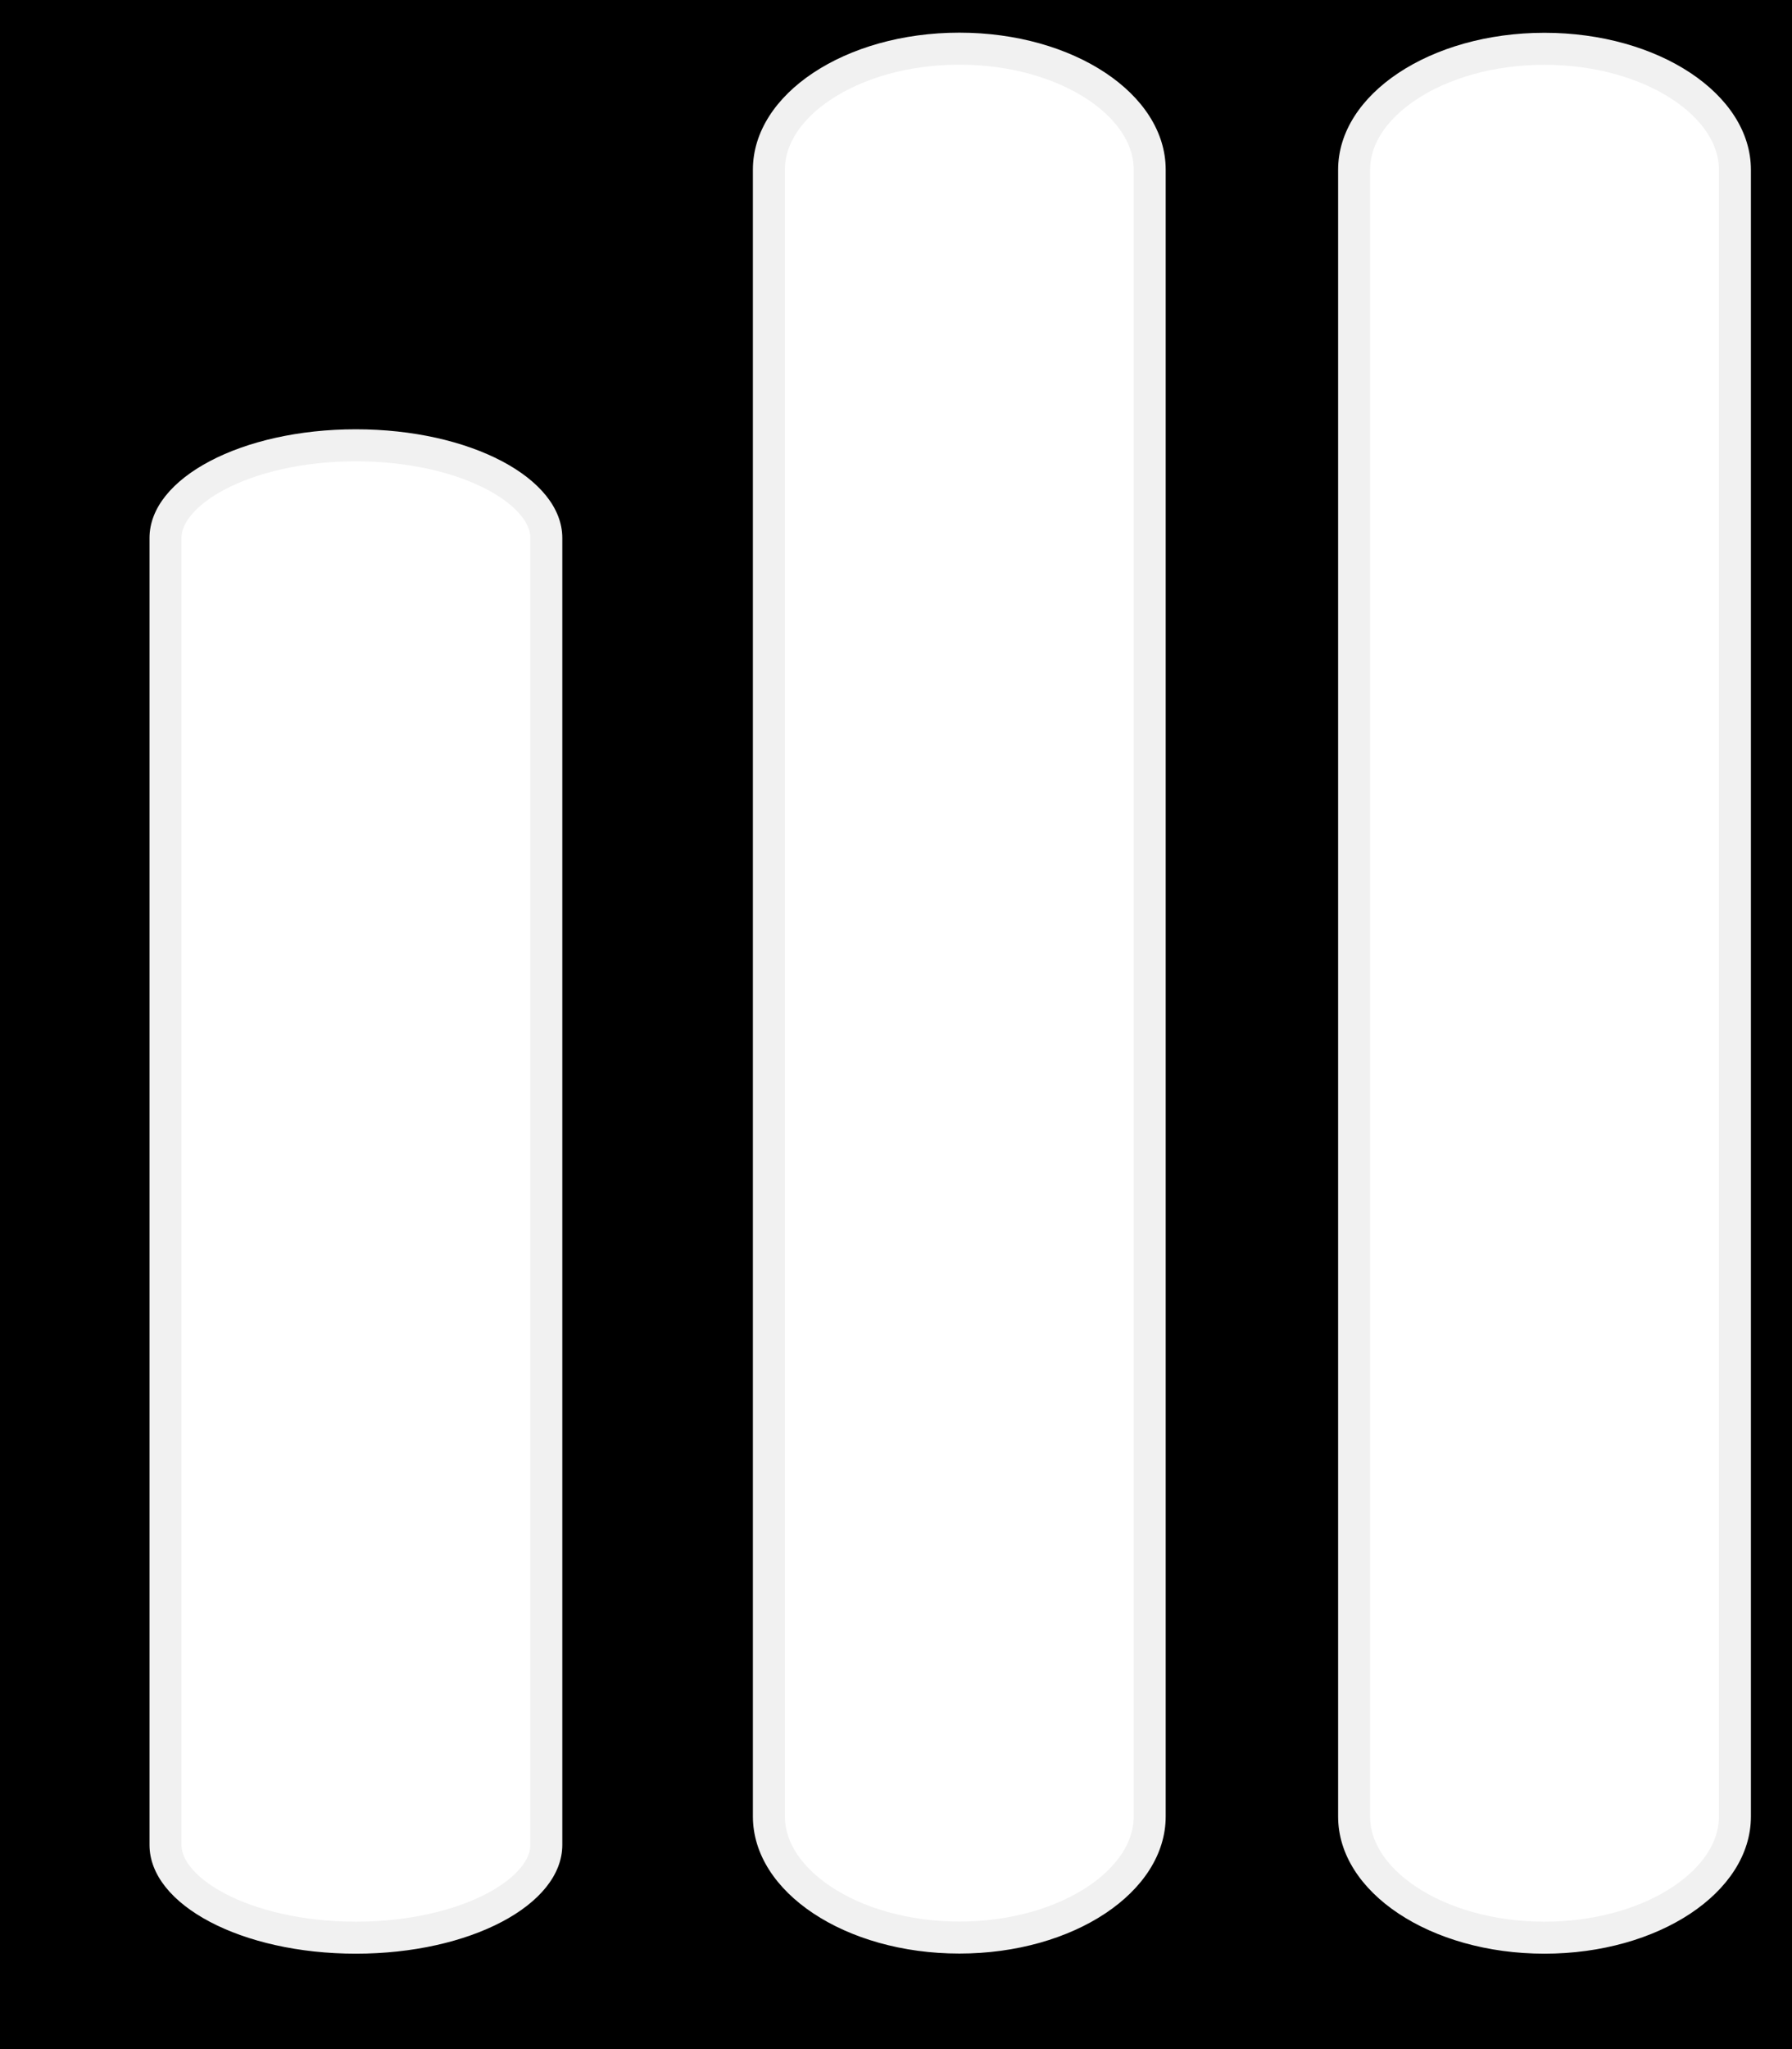 <?xml version="1.0" encoding="UTF-8" standalone="no"?>
<svg width="14px" height="16px" viewBox="0 0 14 16" version="1.1" xmlns="http://www.w3.org/2000/svg" xmlns:xlink="http://www.w3.org/1999/xlink">
    <rect x="0" y="0" width="14" height="16" fill="#808080" stroke="none"/>
    <!-- Generator: Sketch 3.8.3 (29802) - http://www.bohemiancoding.com/sketch -->
    <title>reports</title>
    <desc>Created with Sketch.</desc>
    <defs></defs>
    <g id="Page-1" stroke="none" stroke-width="1" fill="none" fill-rule="evenodd">
        <g id="entypo/list2" transform="translate(-2, -2.333)" fill="#000000">
            <rect id="Rectangle-path" transform="translate(10, 10) rotate(-90) translate(-10, -10) " x="0" y="3.55271368e-15" width="20" height="20"></rect>
            <path d="M12.977,3.833 L2.773,3.833 C2.303,3.833 1.923,4.554 1.923,5.445 C1.923,6.336 2.303,7.058 2.773,7.058 L12.977,7.058 C13.446,7.058 13.826,6.336 13.826,5.445 C13.826,4.554 13.446,3.833 12.977,3.833 L12.977,3.833 Z M2.995,11.772 L15.853,11.772 C16.445,11.772 16.923,11.051 16.923,10.16 C16.923,9.269 16.445,8.547 15.853,8.547 L2.995,8.547 C2.403,8.547 1.924,9.269 1.924,10.16 C1.924,11.051 2.403,11.772 2.995,11.772 L2.995,11.772 Z M15.852,13.119 L2.994,13.119 C2.402,13.119 1.923,13.84 1.923,14.731 C1.923,15.622 2.402,16.344 2.994,16.344 L15.852,16.344 C16.443,16.344 16.922,15.622 16.922,14.731 C16.922,13.84 16.443,13.119 15.852,13.119 L15.852,13.119 Z" id="menu-reports" stroke-opacity="0.057" stroke="#000000" stroke-width="0.5" fill="#FFFFFF" fill-rule="evenodd" transform="translate(9.423, 10.088) rotate(-90) translate(-9.423, -10.088) "></path>
        </g>
    </g>
</svg>